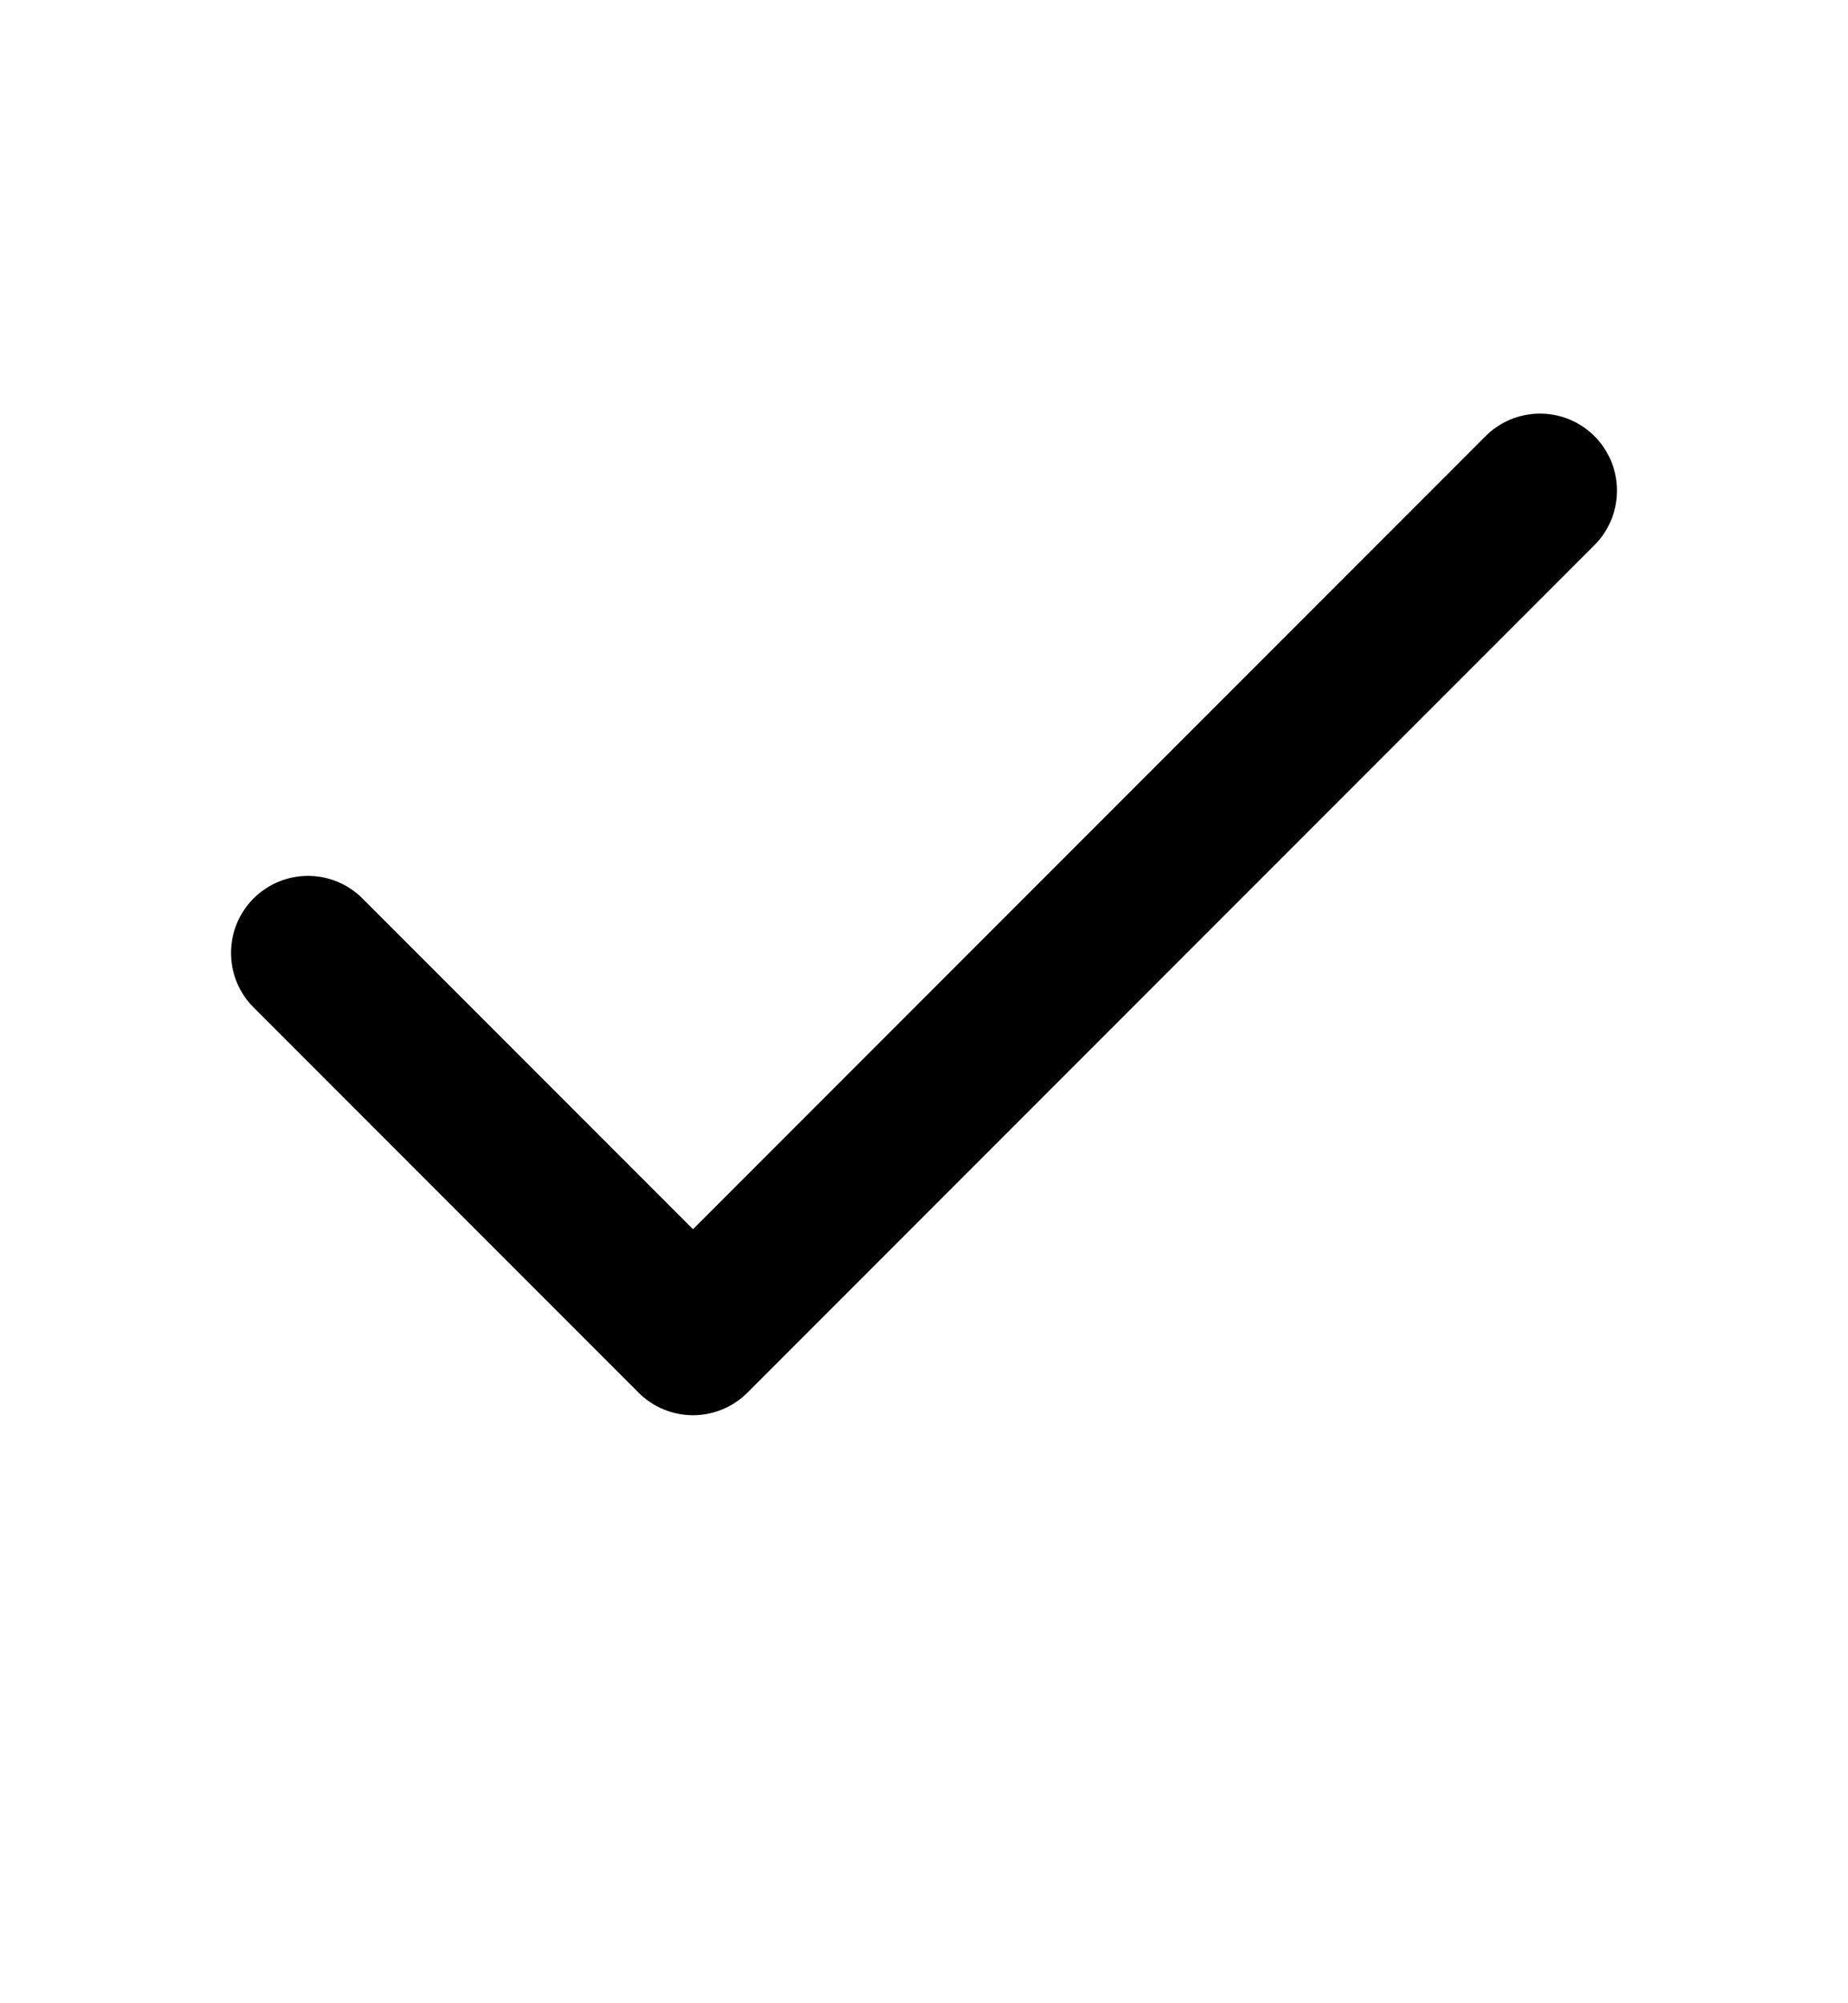 <svg width="12" height="13" viewBox="0 0 12 13" fill="none" xmlns="http://www.w3.org/2000/svg">
<path d="M10 3.184L4.5 8.684L2 6.184" stroke="black" stroke-linecap="round" stroke-linejoin="round"/>
</svg>
